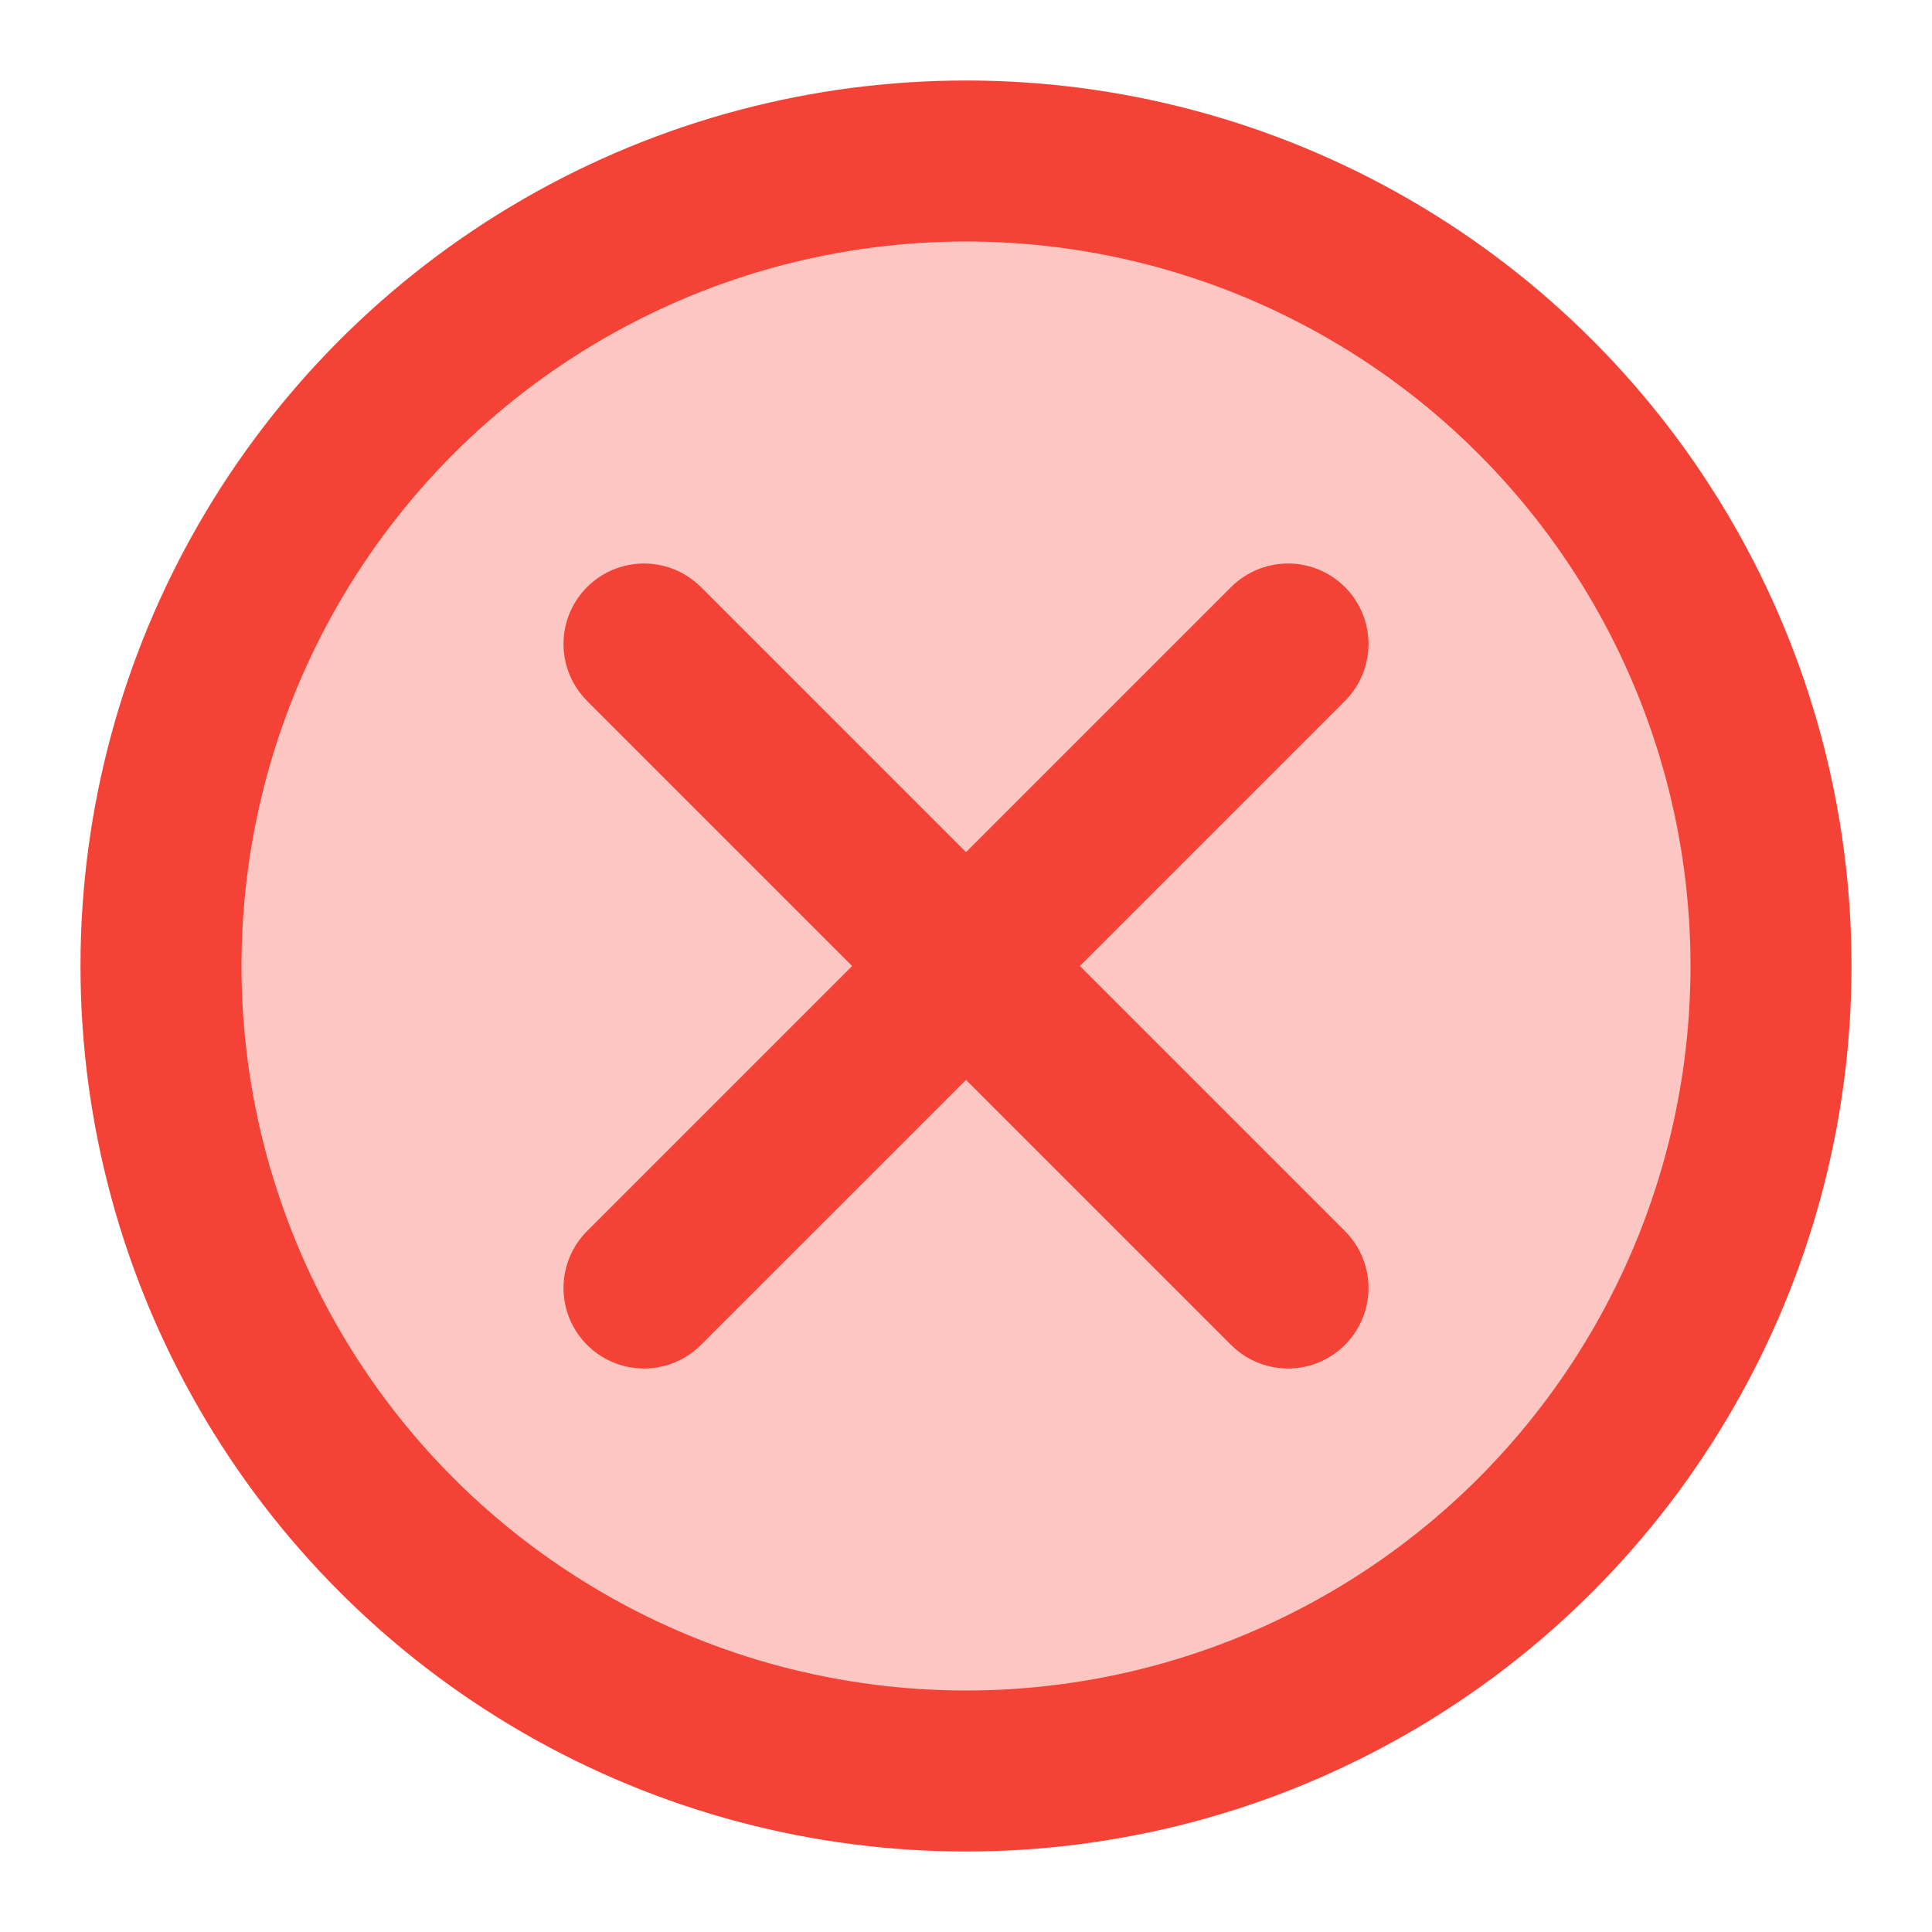 <?xml version="1.0" encoding="UTF-8"?>
<svg width="24" height="24" viewBox="0 0 24 24" fill="none" xmlns="http://www.w3.org/2000/svg">
  <circle cx="12" cy="12" r="10" fill="#F44336" fill-opacity="0.3" stroke="#F44336" stroke-width="2"/>
  <path d="M8 8L16 16M16 8L8 16" stroke="#F44336" stroke-width="2" stroke-linecap="round" stroke-linejoin="round"/>
</svg> 